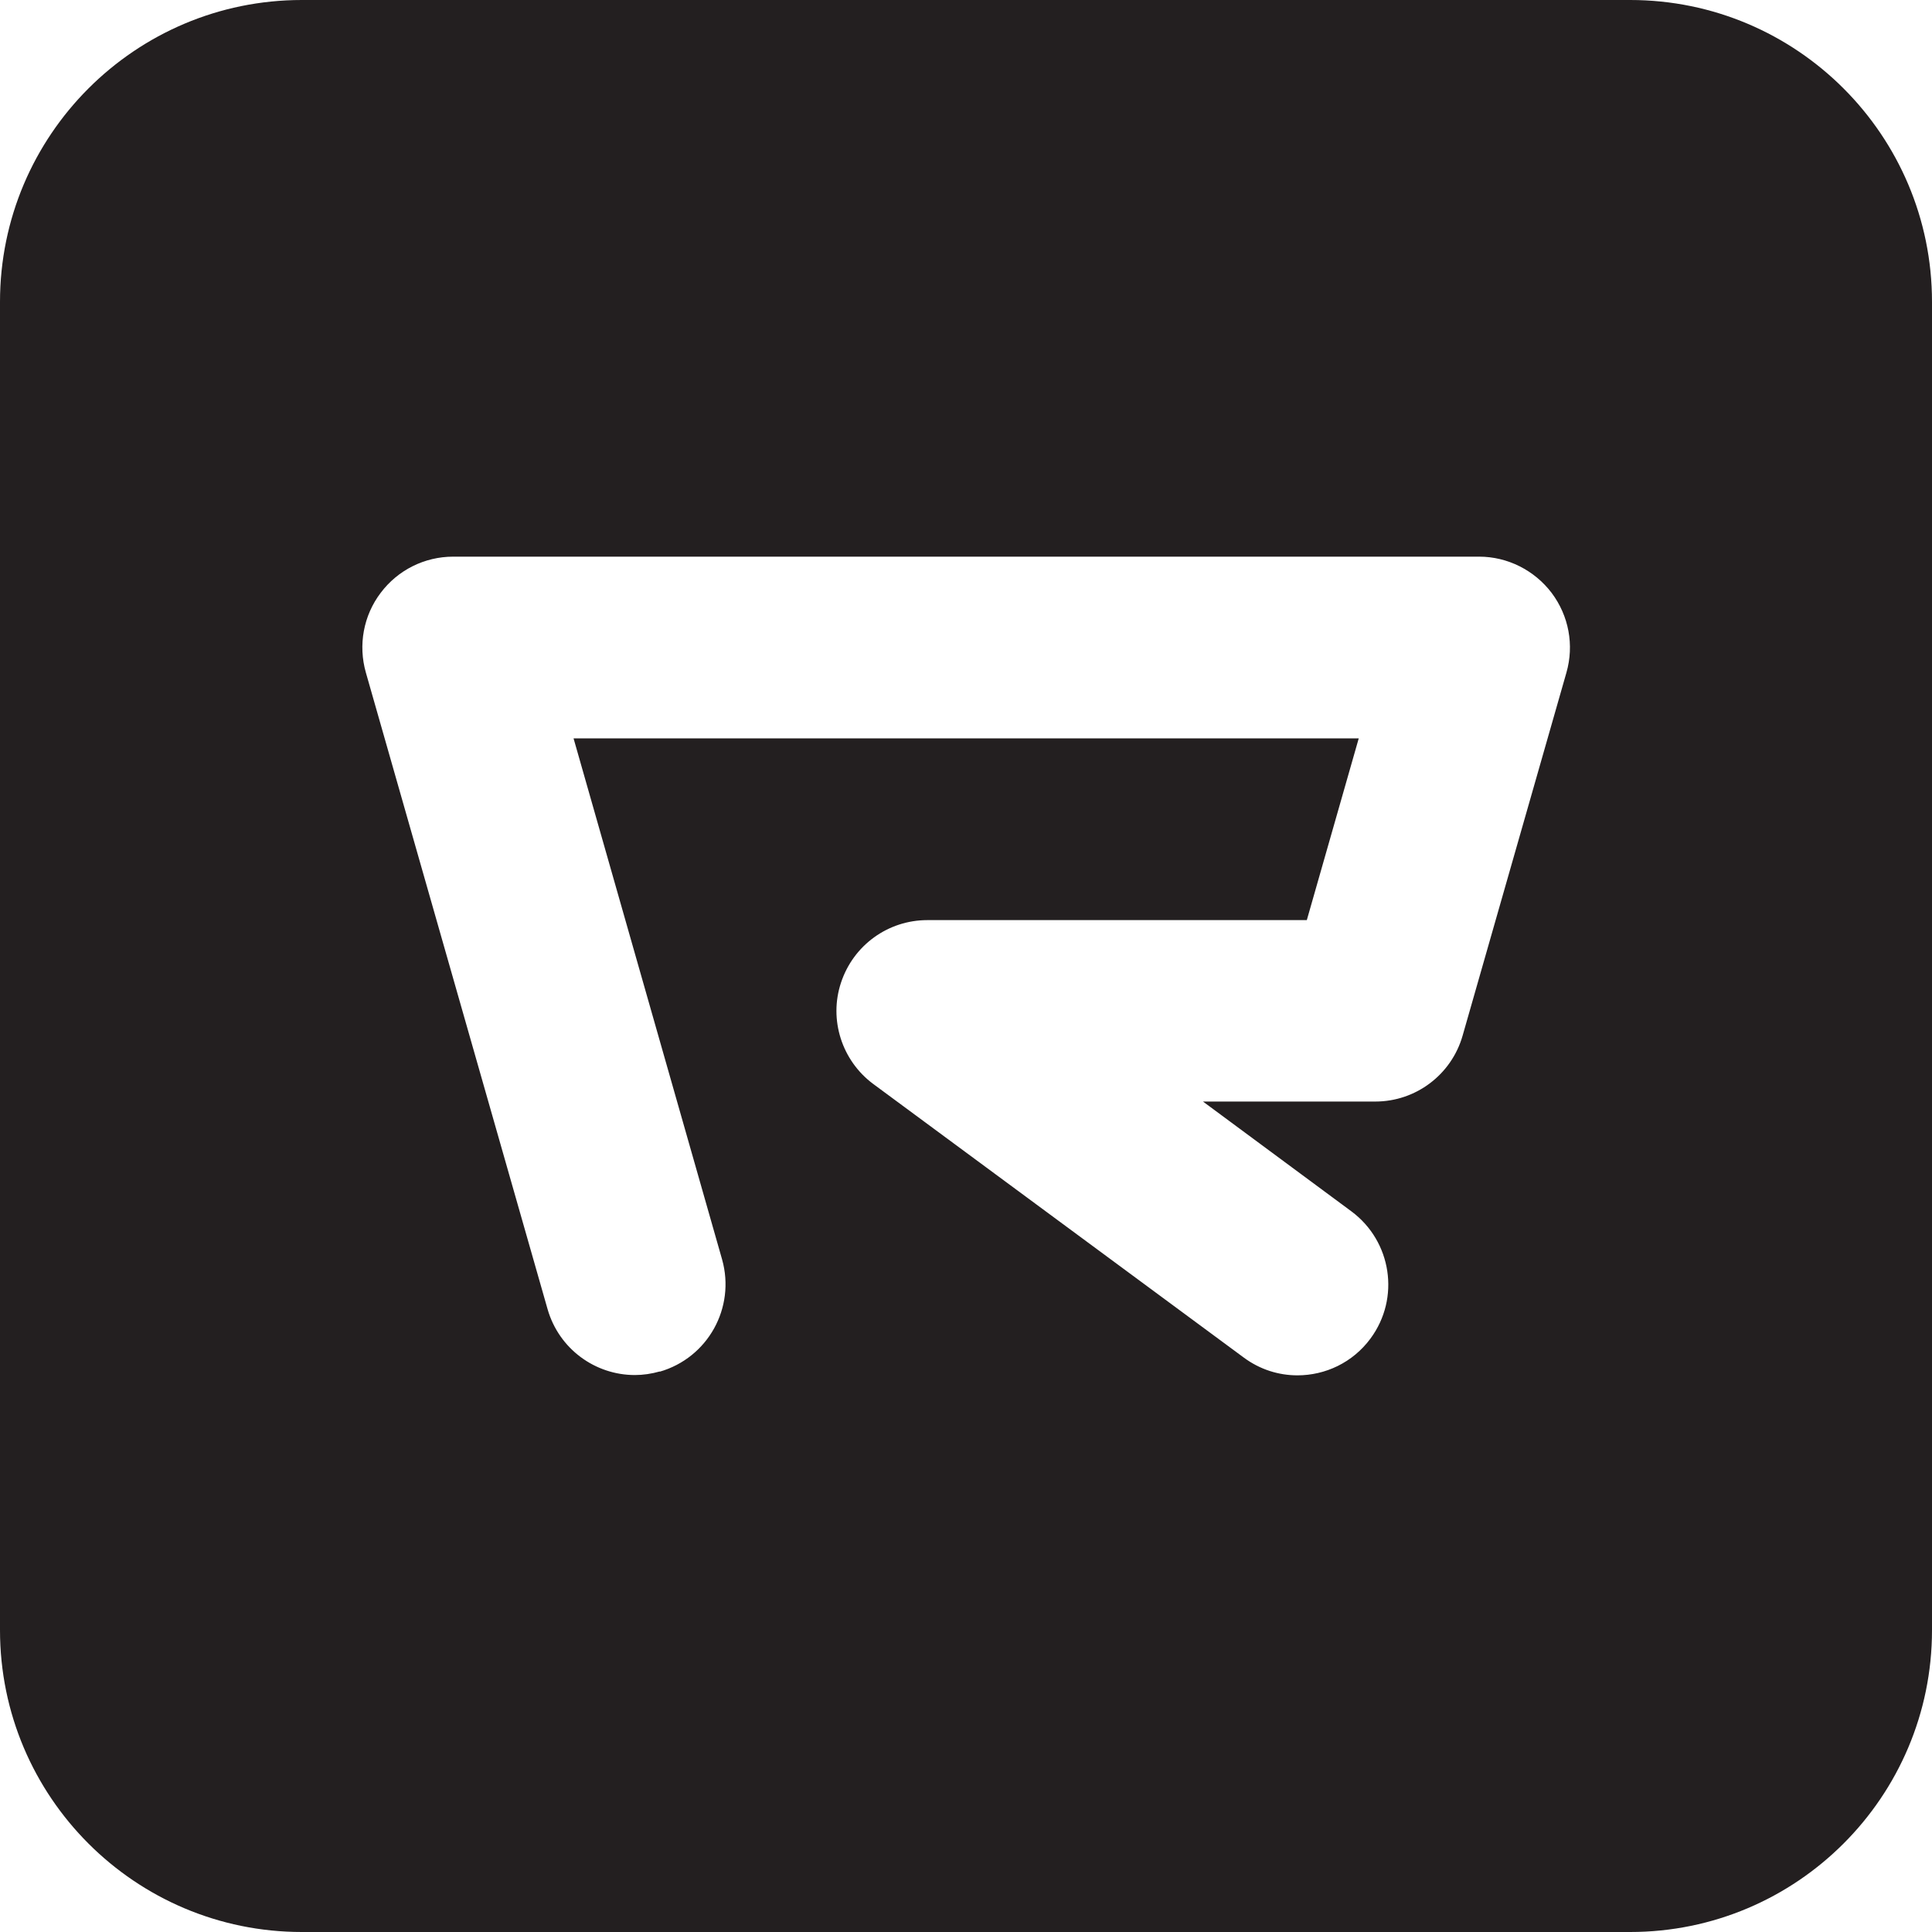 <?xml version="1.0" encoding="UTF-8"?>
<svg id="Layer_1" xmlns="http://www.w3.org/2000/svg" viewBox="0 0 64 64">
  <defs>
    <style>
      .cls-1 {
        fill: #231f20;
      }
    </style>
  </defs>
  <path class="cls-1" d="M64,10v44c0,5.52-4.48,10-10,10H10c-5.52,0-10-4.48-10-10V10C0,4.48,4.48,0,10,0h44c5.52,0,10,4.48,10,10ZM21.85,45.44c1.6-.46,2.52-2.12,2.07-3.72l-4.92-17.26h26.01l-1.72,6.02h-12.57c-1.3,0-2.45.83-2.86,2.07-.41,1.23.03,2.59,1.07,3.36l12.27,9.06c.54.4,1.16.59,1.78.59.92,0,1.83-.42,2.42-1.22.99-1.34.7-3.22-.63-4.21l-4.92-3.64h5.71c1.34,0,2.52-.89,2.89-2.18l3.44-12.03c.26-.91.08-1.88-.49-2.64-.57-.75-1.46-1.2-2.4-1.2H15.01c-.94,0-1.83.44-2.4,1.2-.57.75-.75,1.73-.49,2.64l6.02,21.09c.38,1.32,1.58,2.18,2.89,2.18.27,0,.55-.04.83-.12Z"/>
</svg>